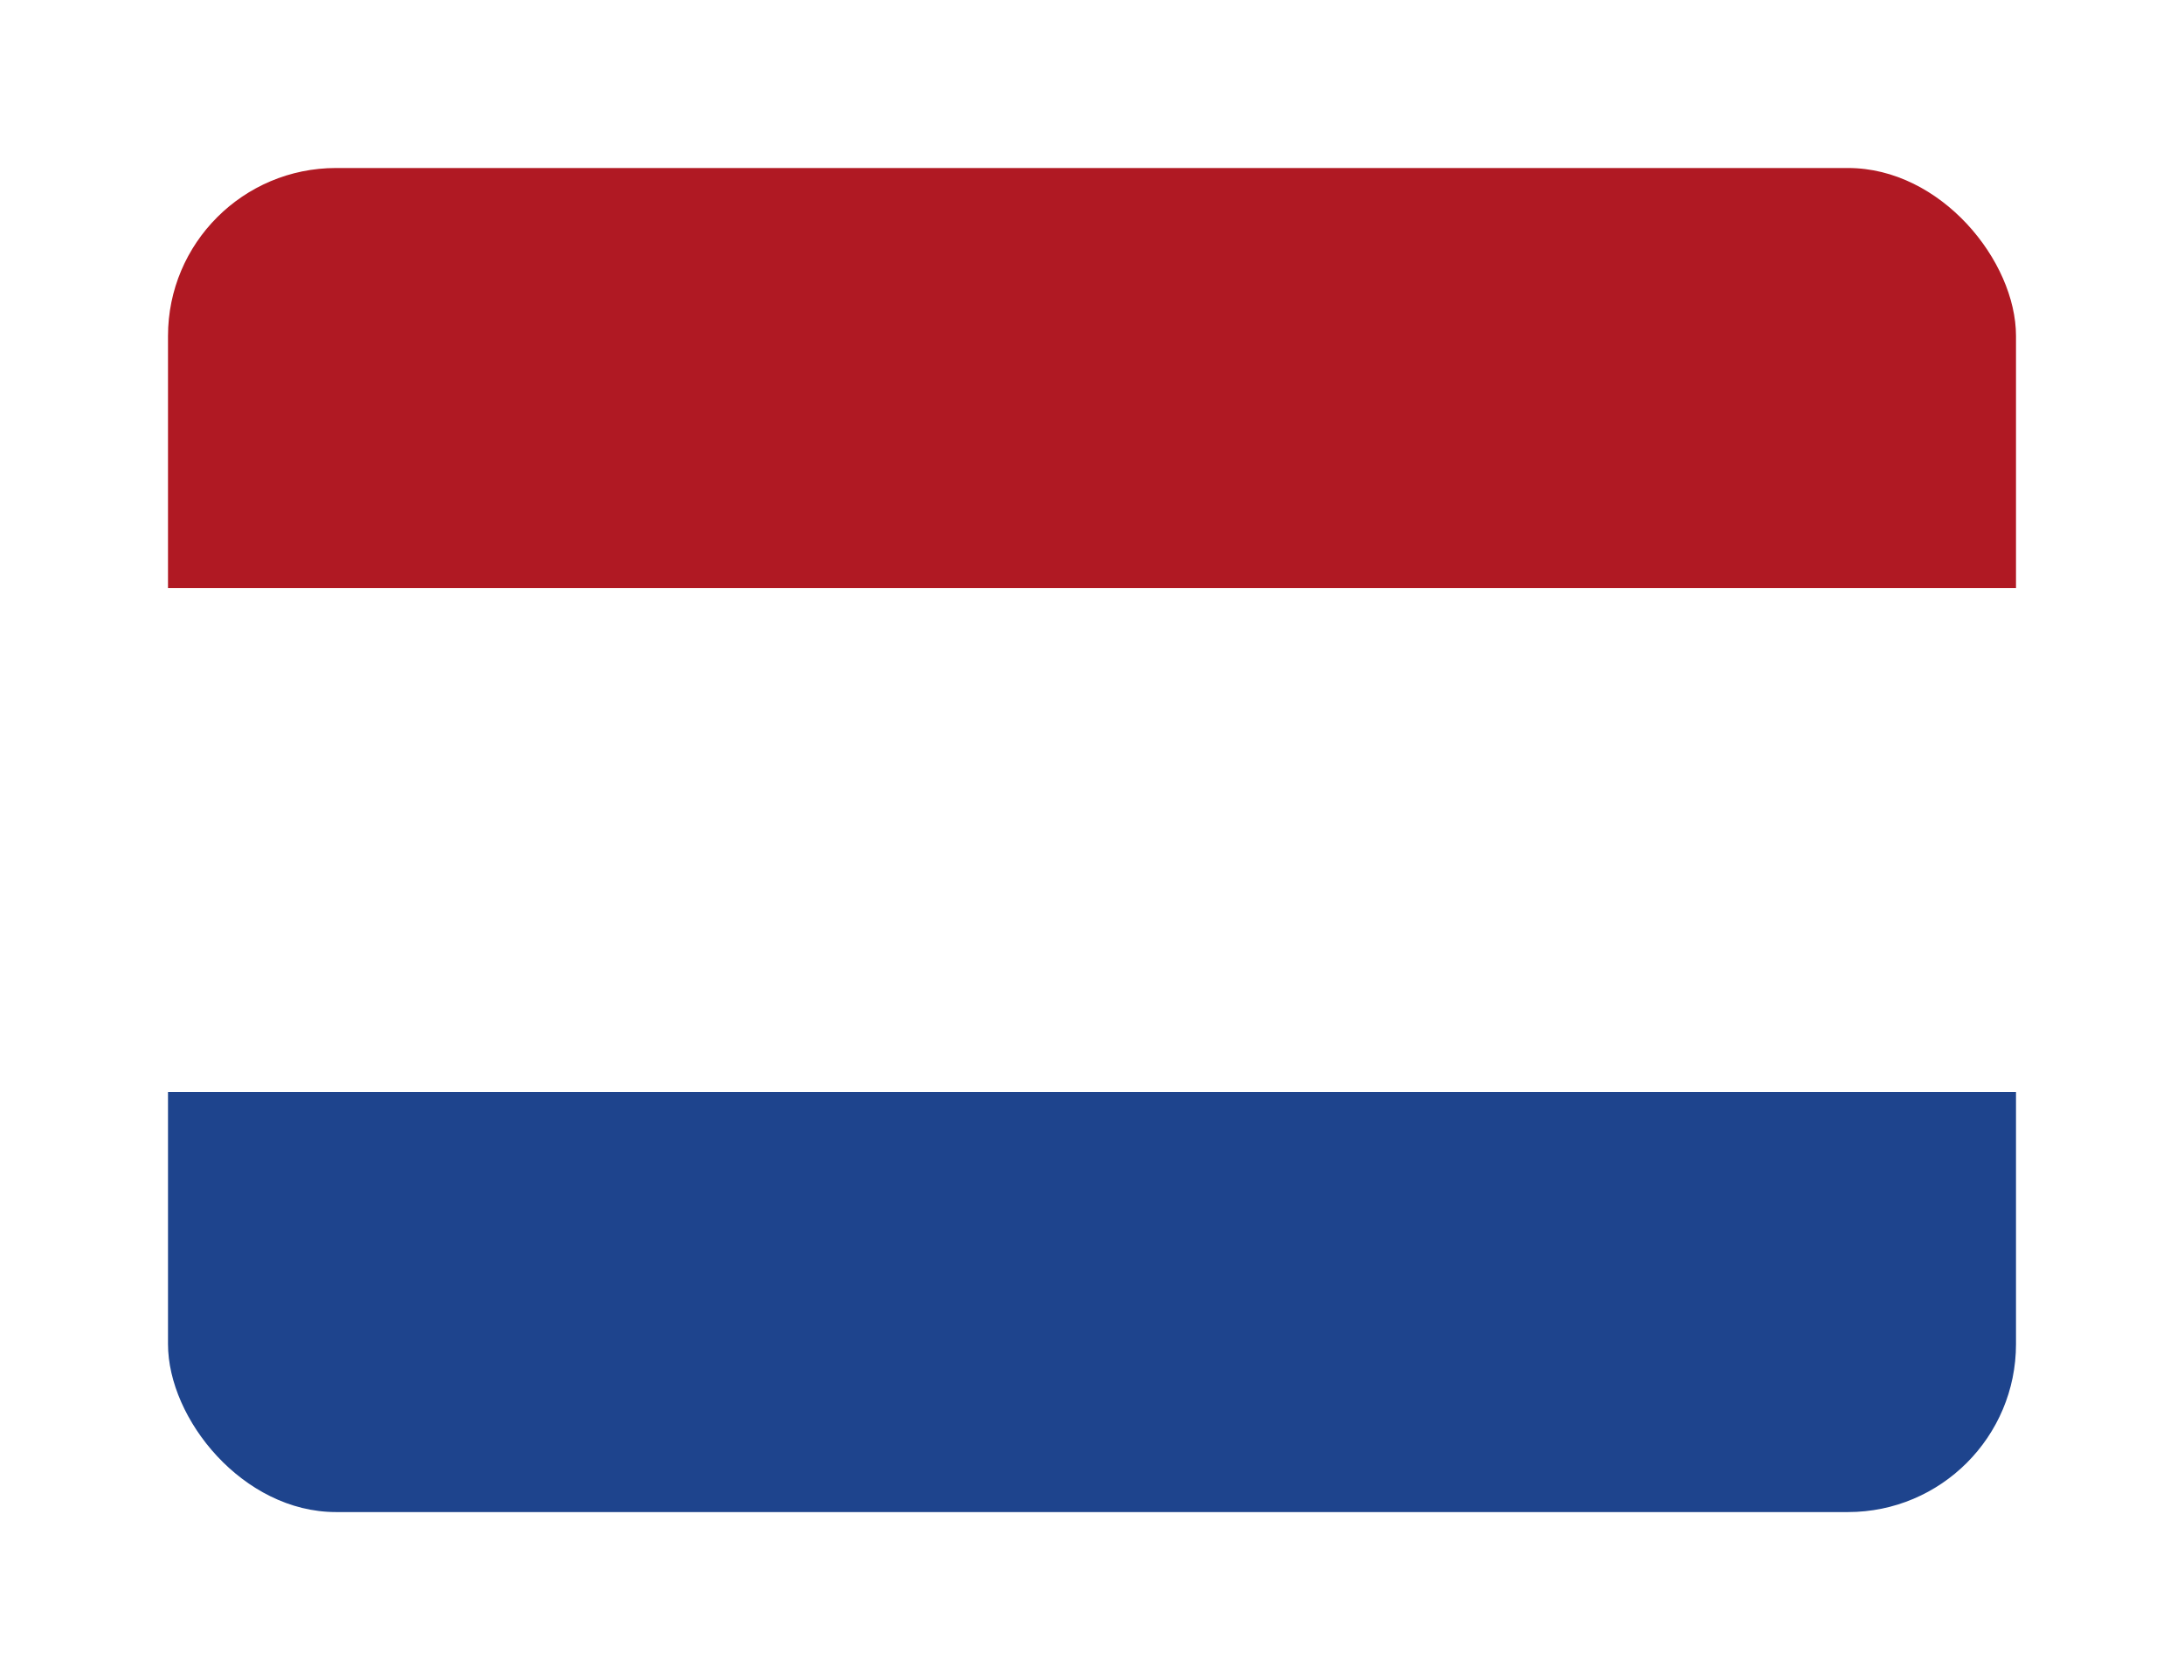 <svg width="26" height="20" viewBox="0 0 26 20" fill="none" xmlns="http://www.w3.org/2000/svg">
<g filter="url(#filter0_d_985_1339)">
<g clip-path="url(#clip0_985_1339)">
<g clip-path="url(#clip1_985_1339)">
<rect x="1" y="1" width="22" height="16" rx="2" fill="white"/>
<path fill-rule="evenodd" clip-rule="evenodd" d="M1 12H23V17H1V12Z" fill="#1E448D"/>
<path fill-rule="evenodd" clip-rule="evenodd" d="M1 1H23V6H1V1Z" fill="#B01923"/>
</g>
</g>
</g>
<defs>
<filter id="filter0_d_985_1339" x="0" y="0" width="26" height="20" filterUnits="userSpaceOnUse" color-interpolation-filters="sRGB">
<feFlood flood-opacity="0" result="BackgroundImageFix"/>
<feColorMatrix in="SourceAlpha" type="matrix" values="0 0 0 0 0 0 0 0 0 0 0 0 0 0 0 0 0 0 127 0" result="hardAlpha"/>
<feOffset dx="1" dy="1"/>
<feGaussianBlur stdDeviation="1"/>
<feComposite in2="hardAlpha" operator="out"/>
<feColorMatrix type="matrix" values="0 0 0 0 0.321 0 0 0 0 0.336 0 0 0 0 0.697 0 0 0 0.25 0"/>
<feBlend mode="normal" in2="BackgroundImageFix" result="effect1_dropShadow_985_1339"/>
<feBlend mode="normal" in="SourceGraphic" in2="effect1_dropShadow_985_1339" result="shape"/>
</filter>
<clipPath id="clip0_985_1339">
<rect x="1" y="1" width="22" height="16" rx="2" fill="white"/>
</clipPath>
<clipPath id="clip1_985_1339">
<rect x="1" y="1" width="22" height="16" rx="2" fill="white"/>
</clipPath>
</defs>
</svg>
